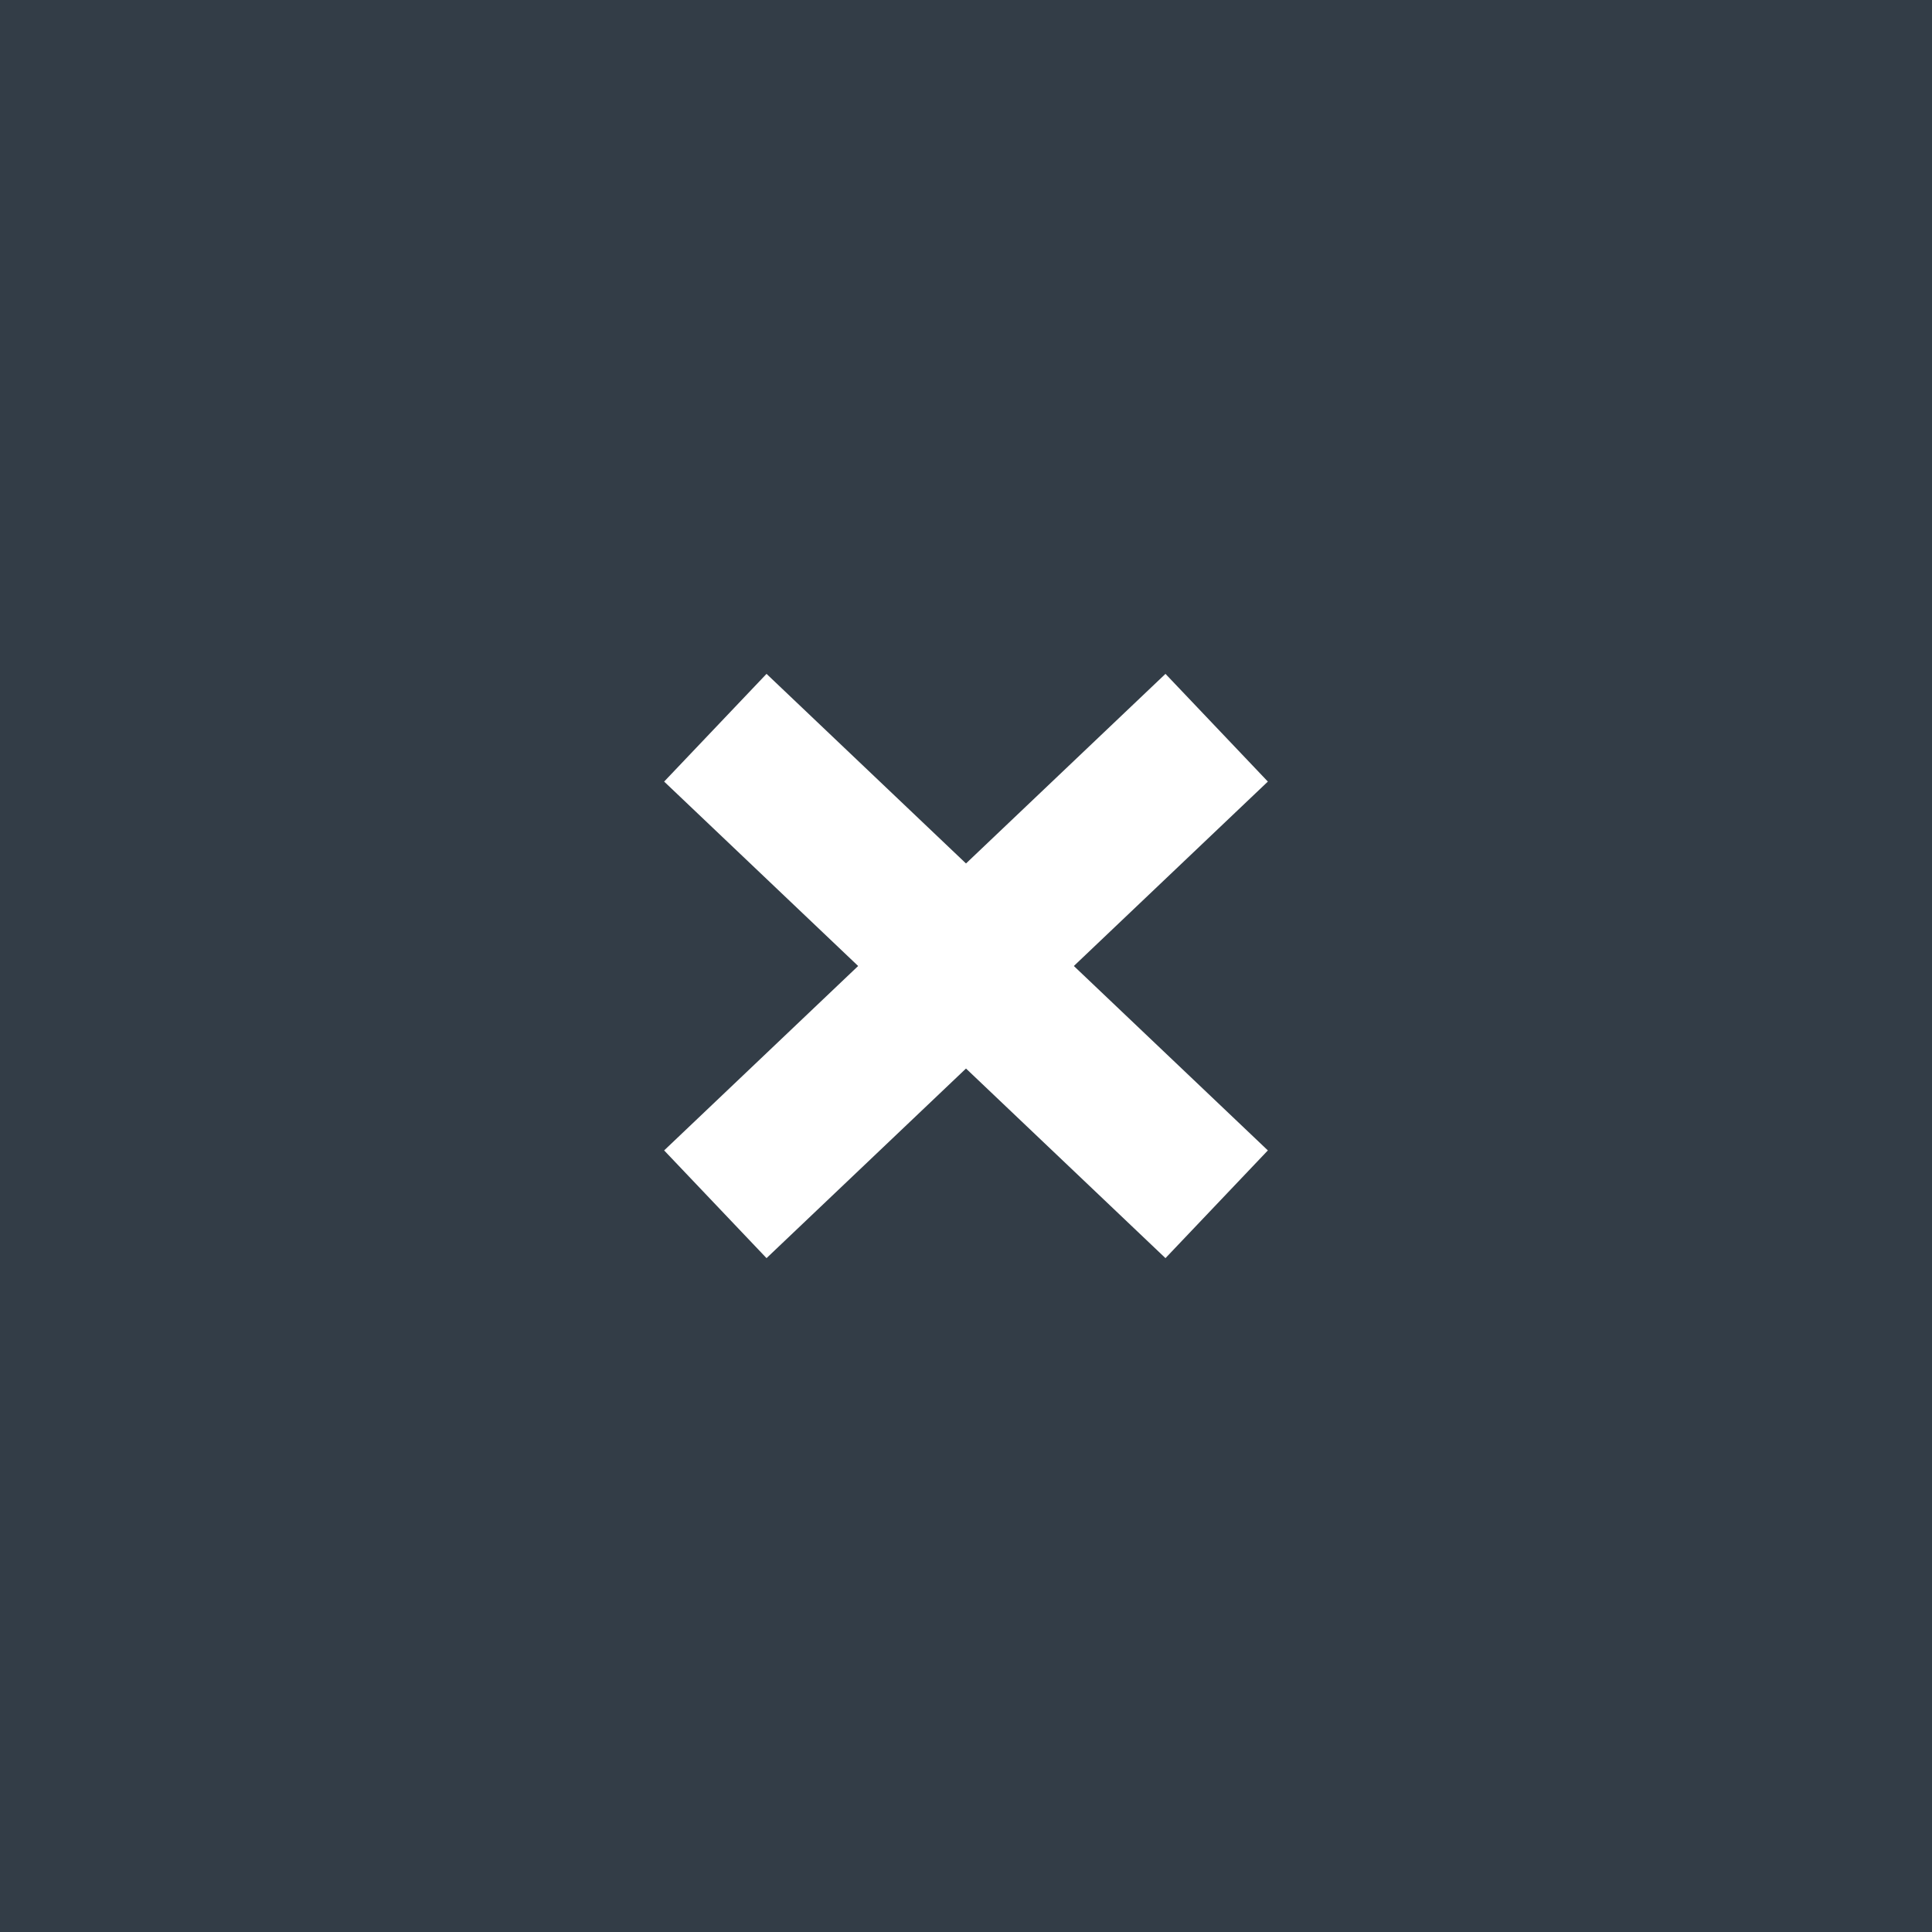<svg xmlns="http://www.w3.org/2000/svg" viewBox="0 0 39 39"><rect x="0" y="0" width="39" height="39" fill="#808080" stroke="none"/><defs><style>.cls-1{fill:#333d47;}.cls-2{fill:none;stroke:#fff;stroke-miterlimit:10;stroke-width:3px;}</style></defs><title>close 2 long</title><g id="Layer_2" data-name="Layer 2"><g id="Layer_1-2" data-name="Layer 1"><rect class="cls-1" x="0.25" y="0.25" width="38.5" height="38.5"/><path class="cls-1" d="M38.5.5v38H.5V.5h38M39,0H0V39H39V0Z"/><line class="cls-2" x1="24.56" y1="24.31" x2="14.44" y2="14.69"/><line class="cls-2" x1="14.44" y1="24.31" x2="24.56" y2="14.69"/></g></g></svg>